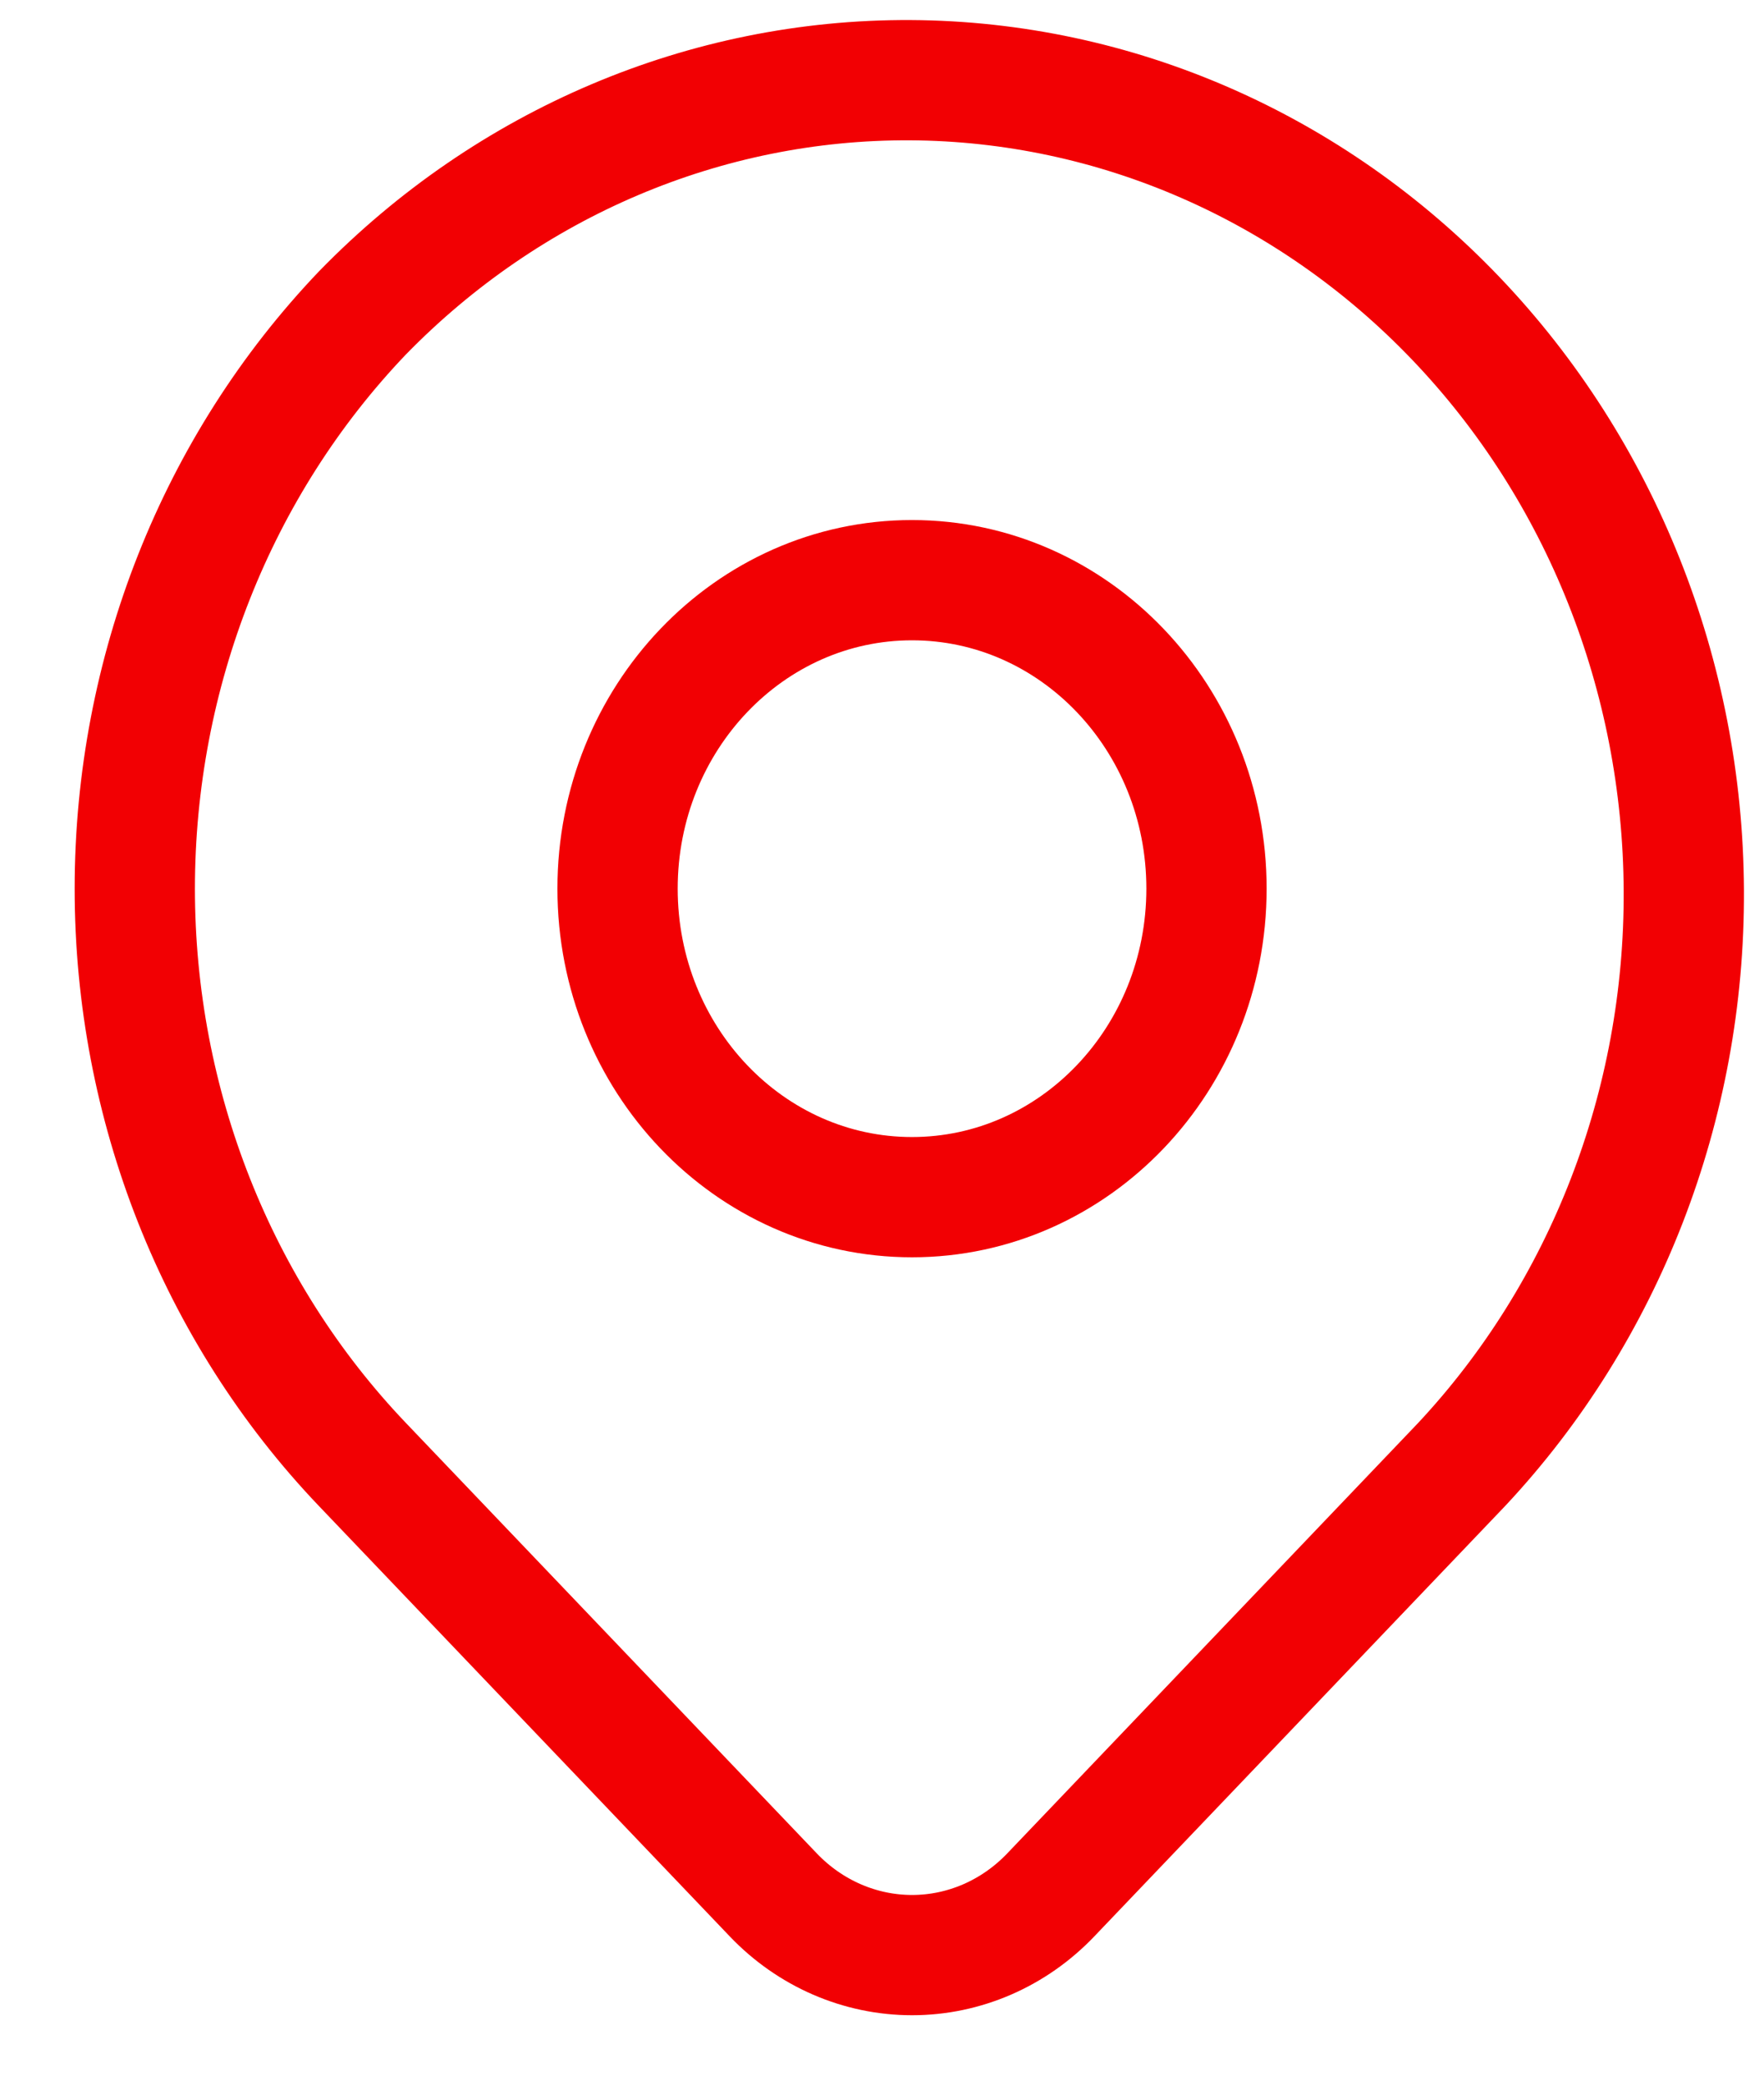 <svg width="22" height="26" viewBox="0 0 22 26" fill="none" xmlns="http://www.w3.org/2000/svg">
<path d="M4.52 3.903C6.344 2.03 8.8 0.987 11.354 1C13.909 1.014 16.354 2.083 18.16 3.975C19.967 5.867 20.987 8.429 21 11.105C21.013 13.781 20.017 16.354 18.229 18.265L13.105 23.633C12.646 24.114 12.024 24.384 11.375 24.384C10.726 24.384 10.103 24.114 9.644 23.633L4.52 18.265C2.702 16.36 1.681 13.777 1.681 11.084C1.681 8.39 2.702 5.807 4.52 3.903Z" stroke="#F20003" stroke-width="1.5" stroke-linejoin="round"/>
<path d="M11.374 14.931C13.403 14.931 15.047 13.208 15.047 11.083C15.047 8.959 13.403 7.236 11.374 7.236C9.346 7.236 7.702 8.959 7.702 11.083C7.702 13.208 9.346 14.931 11.374 14.931Z" stroke="#F20003" stroke-width="1.5" stroke-linecap="round" stroke-linejoin="round"/>
</svg>
